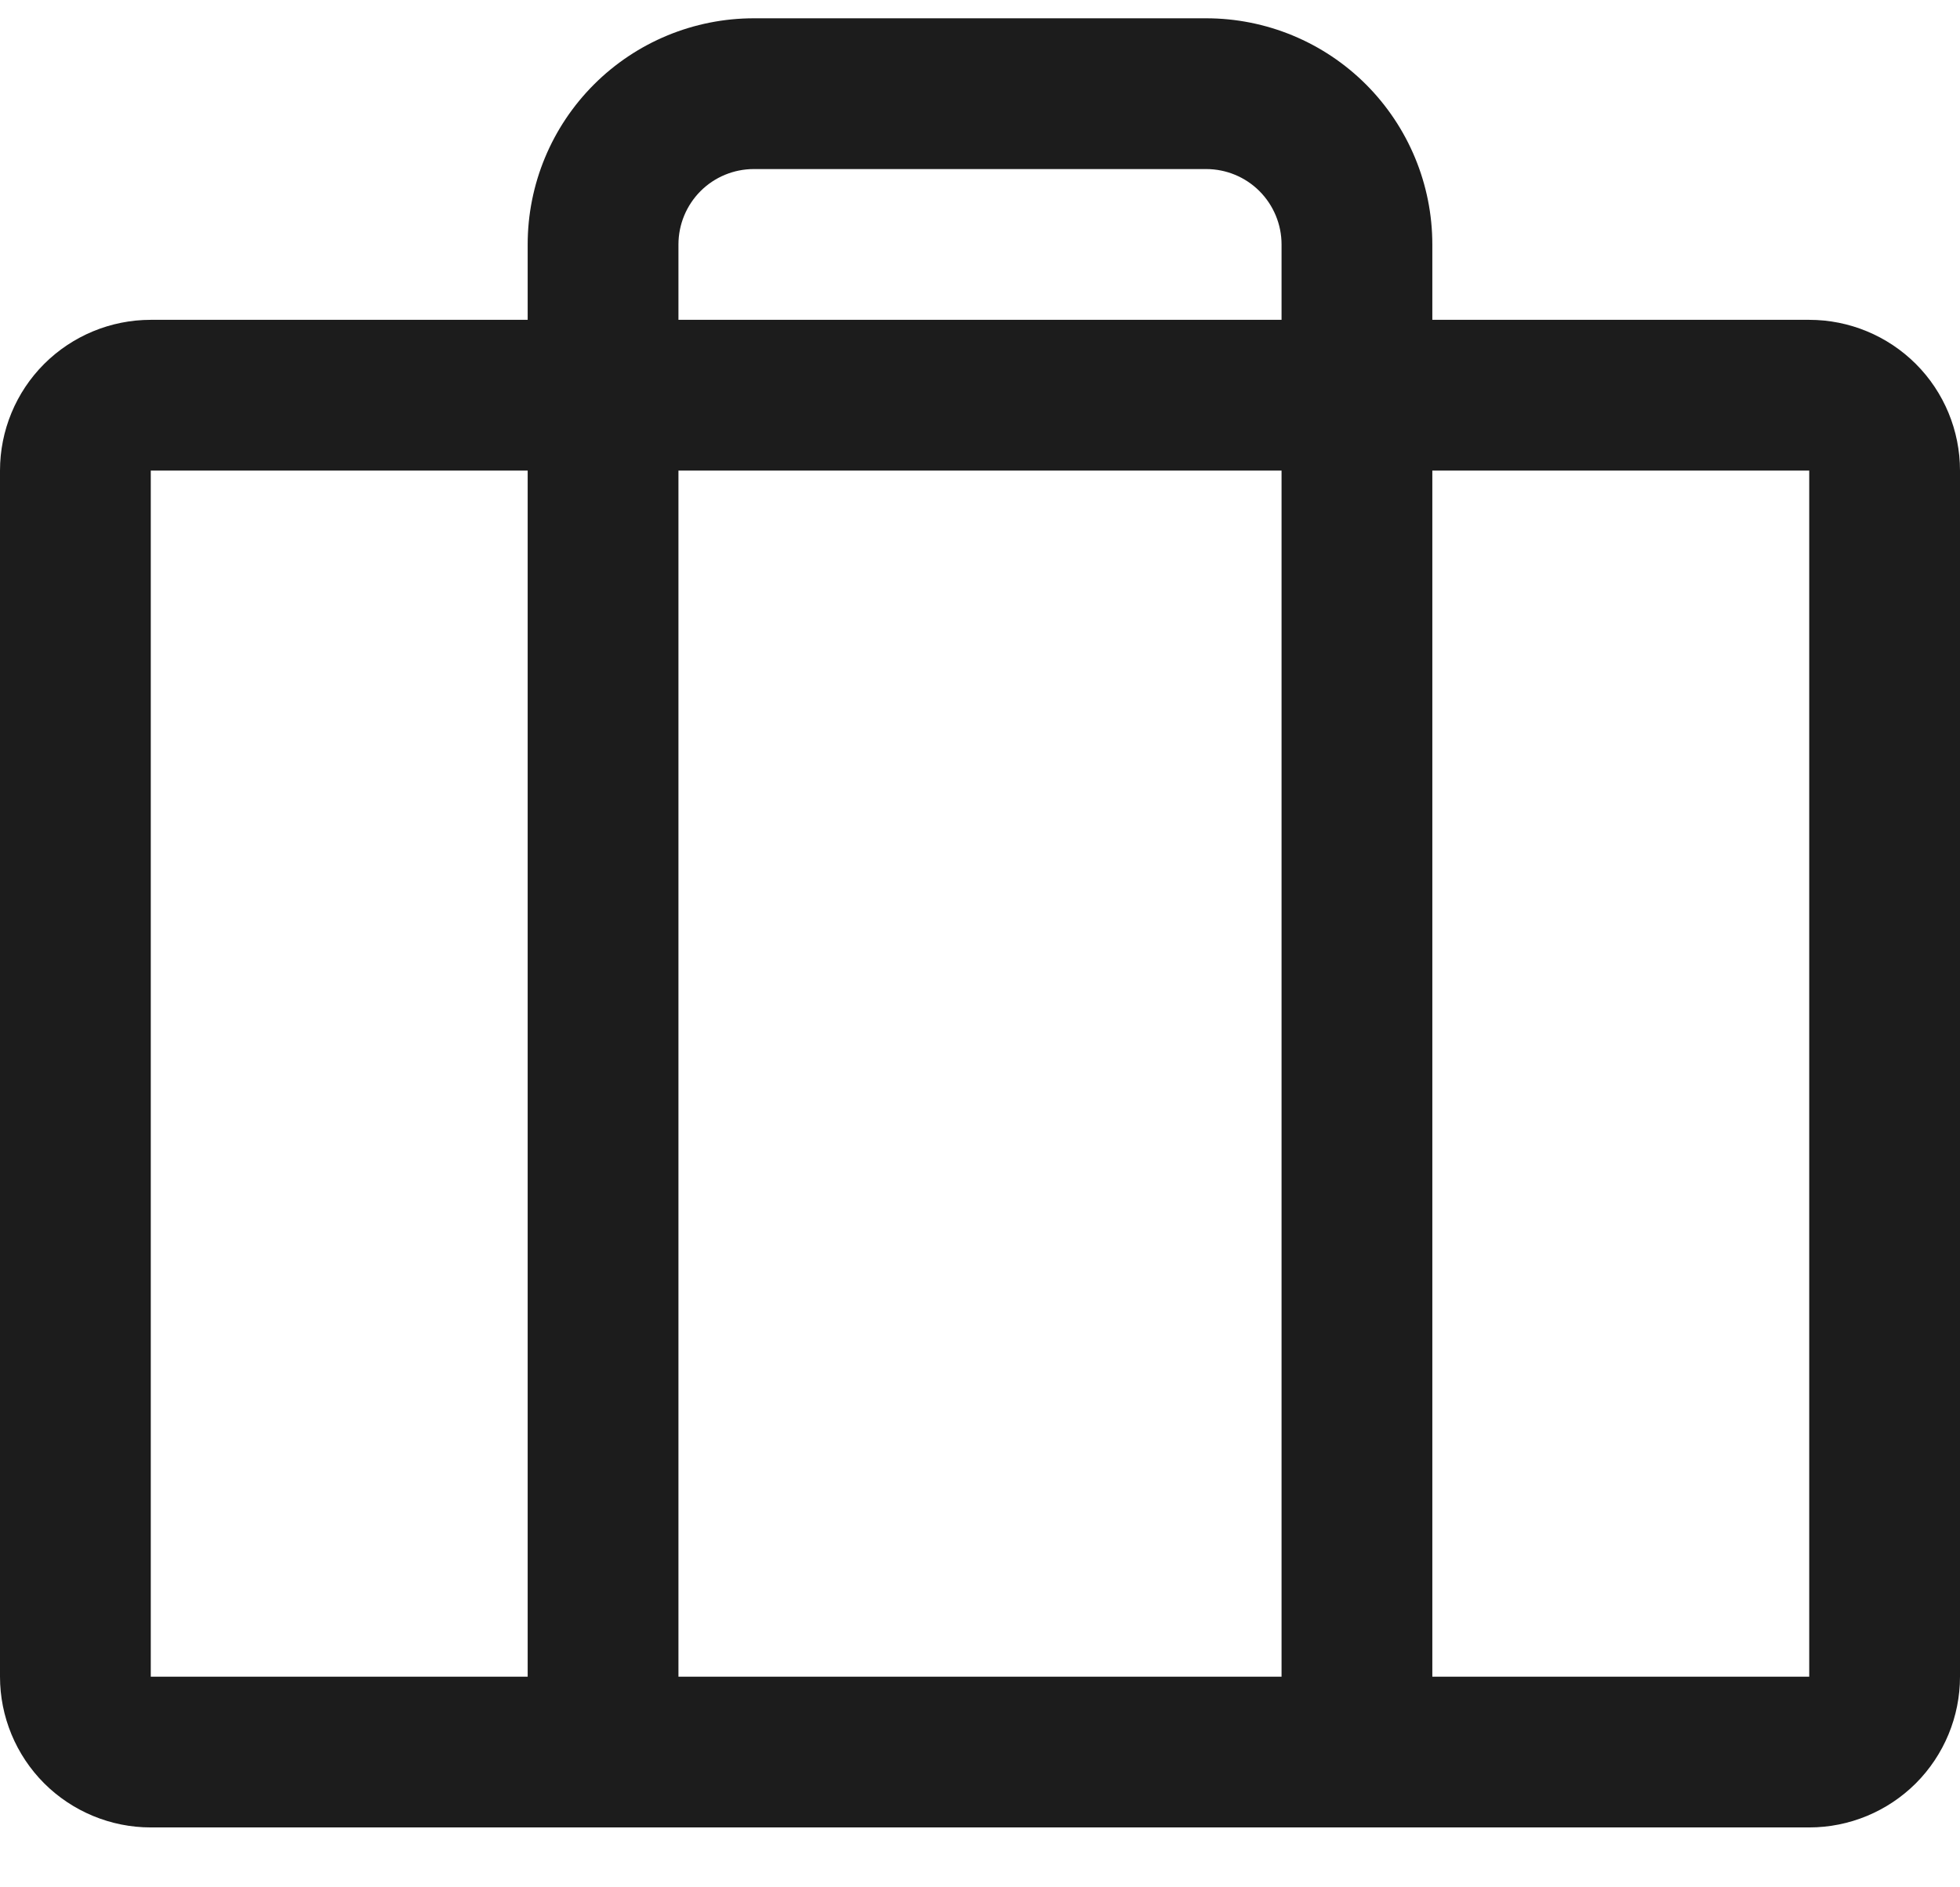 <svg width="27" height="26" viewBox="0 0 27 26" fill="none" xmlns="http://www.w3.org/2000/svg">
<path d="M24.923 4.406H19.731V3.367C19.731 2.541 19.402 1.749 18.818 1.164C18.234 0.58 17.442 0.252 16.615 0.252H10.385C9.558 0.252 8.766 0.58 8.182 1.164C7.597 1.749 7.269 2.541 7.269 3.367V4.406H2.077C1.526 4.406 0.998 4.625 0.608 5.014C0.219 5.403 0 5.932 0 6.483V23.098C0 23.649 0.219 24.177 0.608 24.567C0.998 24.956 1.526 25.175 2.077 25.175H24.923C25.474 25.175 26.002 24.956 26.392 24.567C26.781 24.177 27 23.649 27 23.098V6.483C27 5.932 26.781 5.403 26.392 5.014C26.002 4.625 25.474 4.406 24.923 4.406ZM9.346 3.367C9.346 3.092 9.456 2.828 9.65 2.633C9.845 2.438 10.109 2.329 10.385 2.329H16.615C16.891 2.329 17.155 2.438 17.35 2.633C17.544 2.828 17.654 3.092 17.654 3.367V4.406H9.346V3.367ZM17.654 6.483V23.098H9.346V6.483H17.654ZM2.077 6.483H7.269V23.098H2.077V6.483ZM24.923 23.098H19.731V6.483H24.923V23.098Z" fill="#1C1C1C"/>
</svg>
